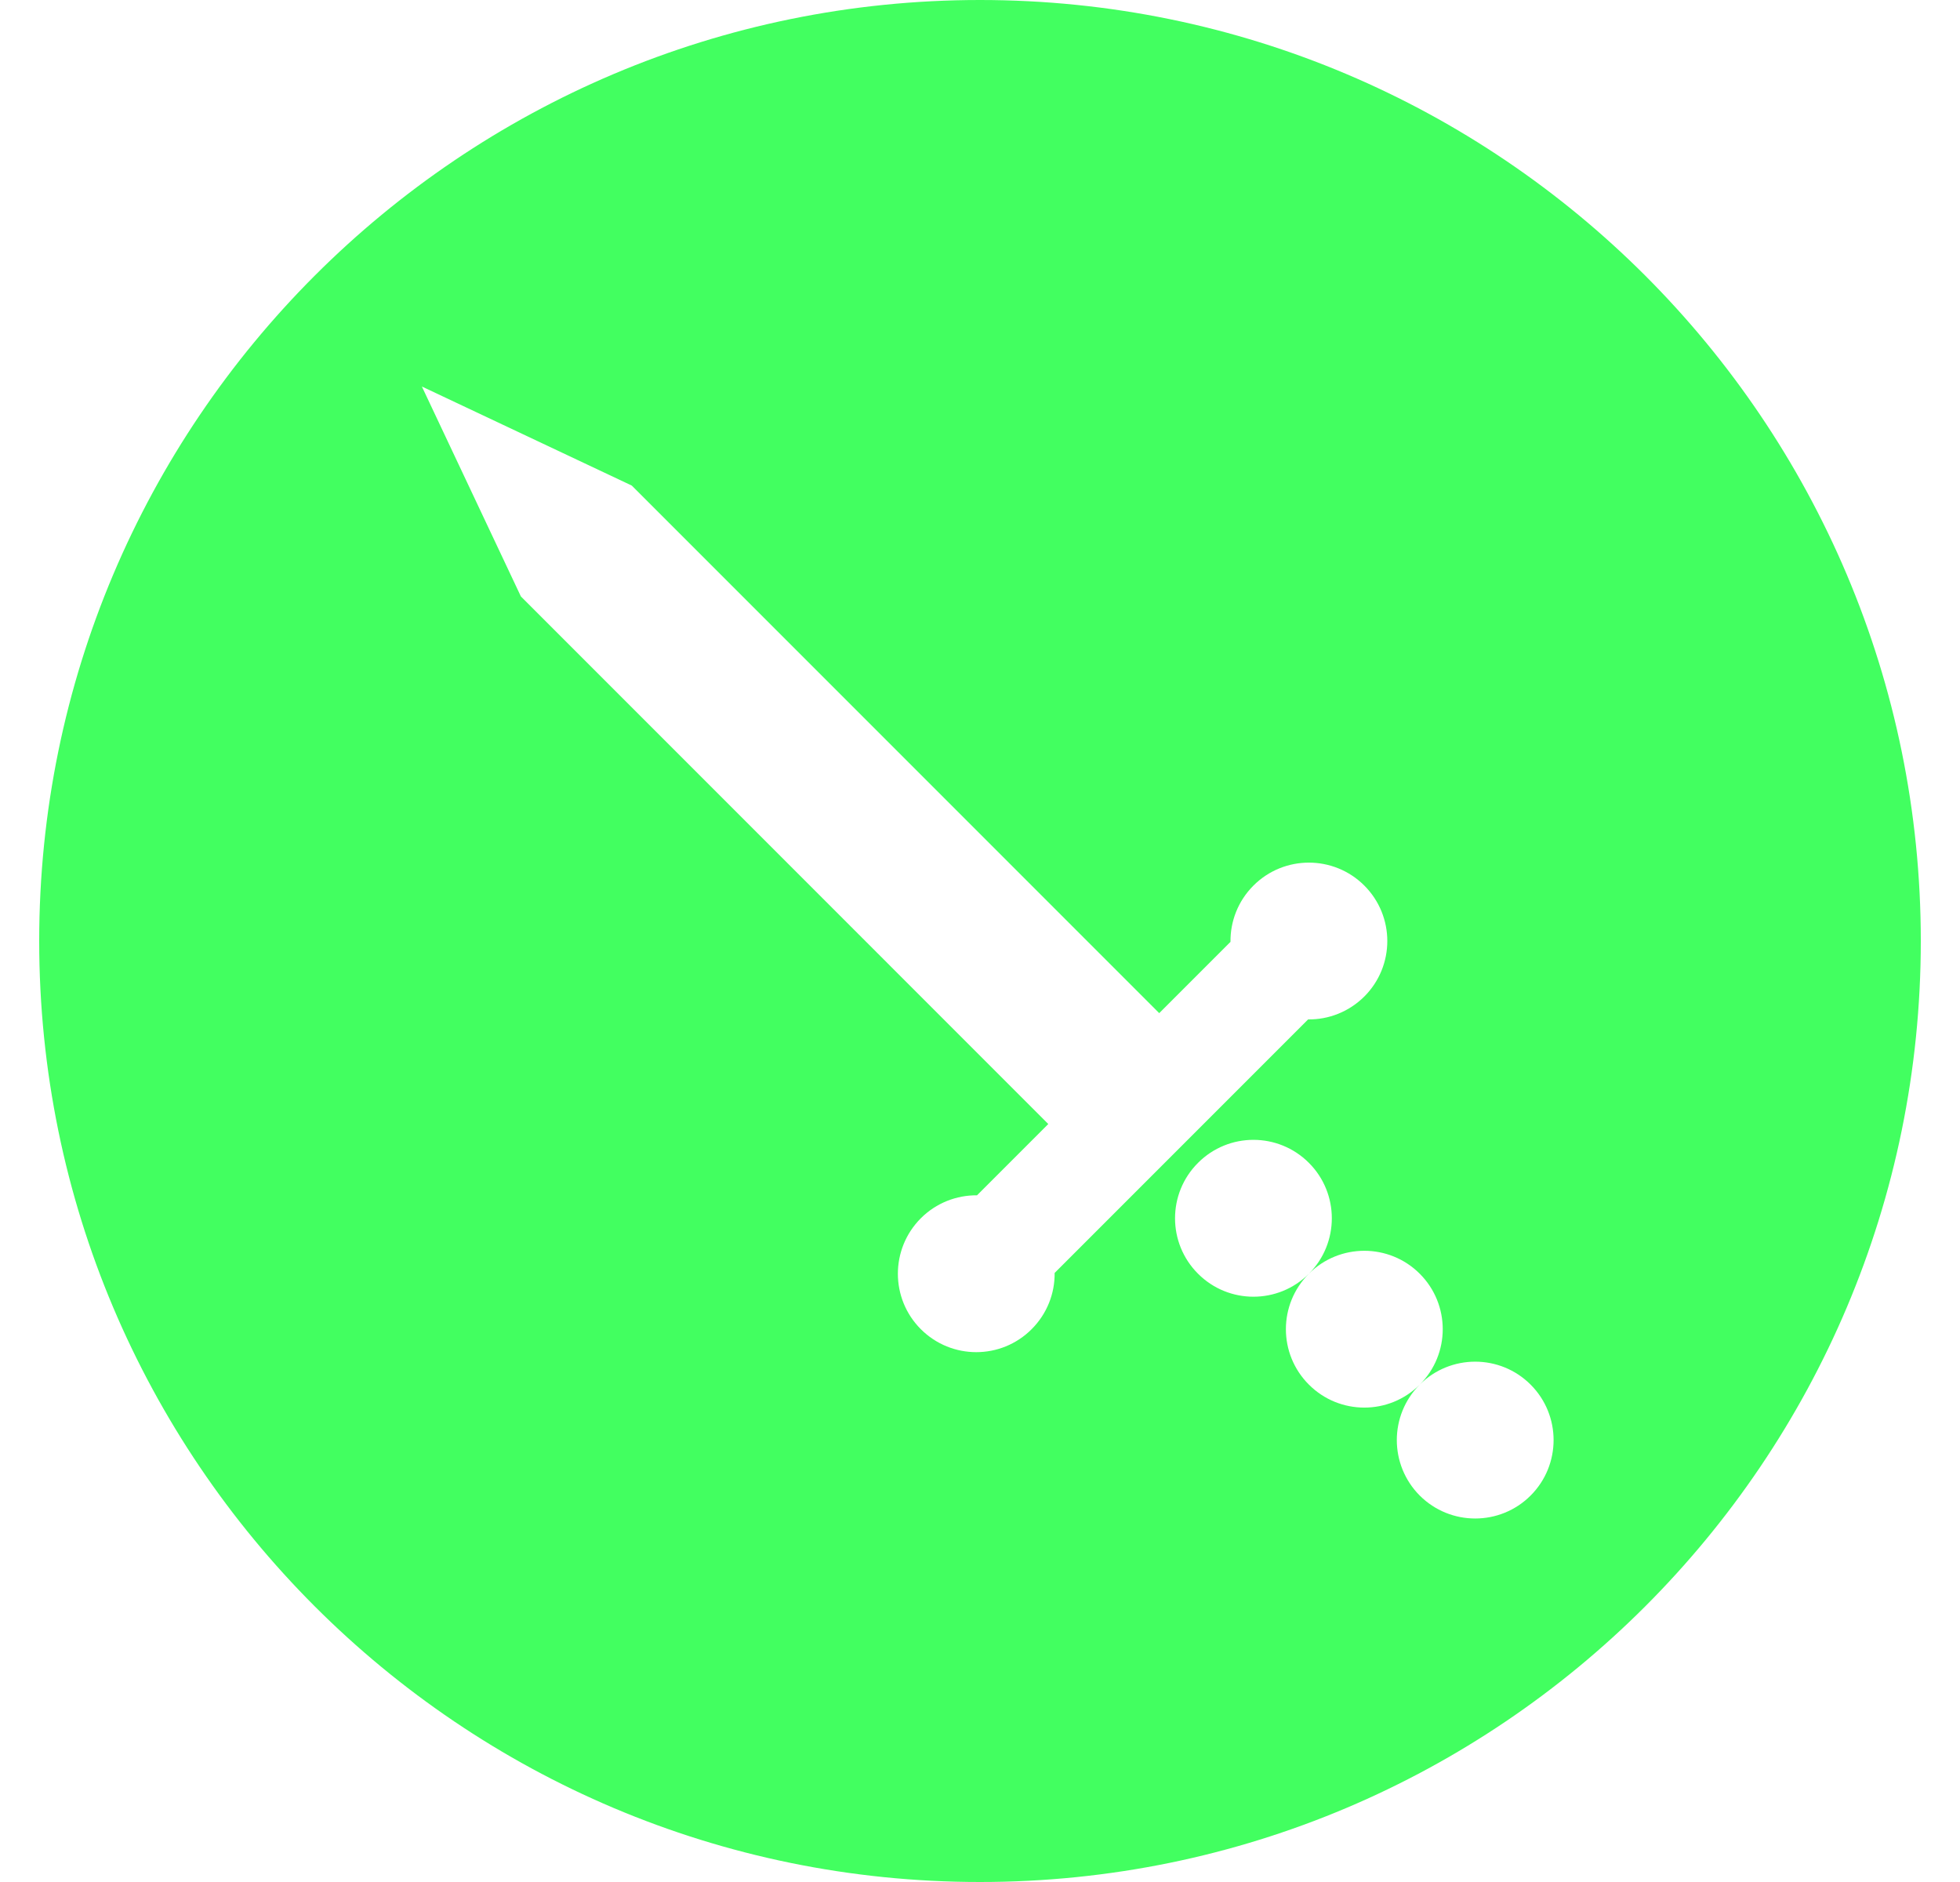 <svg width="25" height="24" viewBox="0 0 25 24" fill="none" xmlns="http://www.w3.org/2000/svg">
<g id="icons-24/hunters">
<path id="Subtract" fill-rule="evenodd" clip-rule="evenodd" d="M12.5 24C19.127 24 24.5 18.627 24.5 12C24.5 5.373 19.127 0 12.5 0C5.873 0 0.5 5.373 0.5 12C0.5 18.627 5.873 24 12.5 24ZM5.381 4.929L6.644 7.606L13.371 14.334L12.462 15.243C12.203 15.241 11.943 15.338 11.745 15.536C11.355 15.927 11.355 16.56 11.745 16.95C12.136 17.341 12.769 17.341 13.159 16.95C13.357 16.752 13.455 16.492 13.452 16.233L16.685 13C16.944 13.003 17.204 12.905 17.402 12.708C17.793 12.317 17.793 11.684 17.402 11.293C17.012 10.903 16.378 10.903 15.988 11.293C15.79 11.491 15.692 11.751 15.695 12.011L14.786 12.92L8.058 6.192L5.381 4.929ZM16.695 14.829C16.304 14.438 15.671 14.438 15.281 14.829C14.89 15.219 14.89 15.853 15.281 16.243C15.671 16.634 16.304 16.634 16.695 16.243C16.304 16.634 16.304 17.267 16.695 17.657C17.085 18.048 17.719 18.048 18.109 17.657C17.719 18.048 17.719 18.681 18.109 19.072C18.5 19.462 19.133 19.462 19.523 19.072C19.914 18.681 19.914 18.048 19.523 17.657C19.133 17.267 18.5 17.267 18.109 17.657C18.5 17.267 18.5 16.634 18.109 16.243C17.719 15.853 17.085 15.853 16.695 16.243C17.085 15.853 17.085 15.219 16.695 14.829Z" fill="#42FF60"/>
</g>
</svg>
